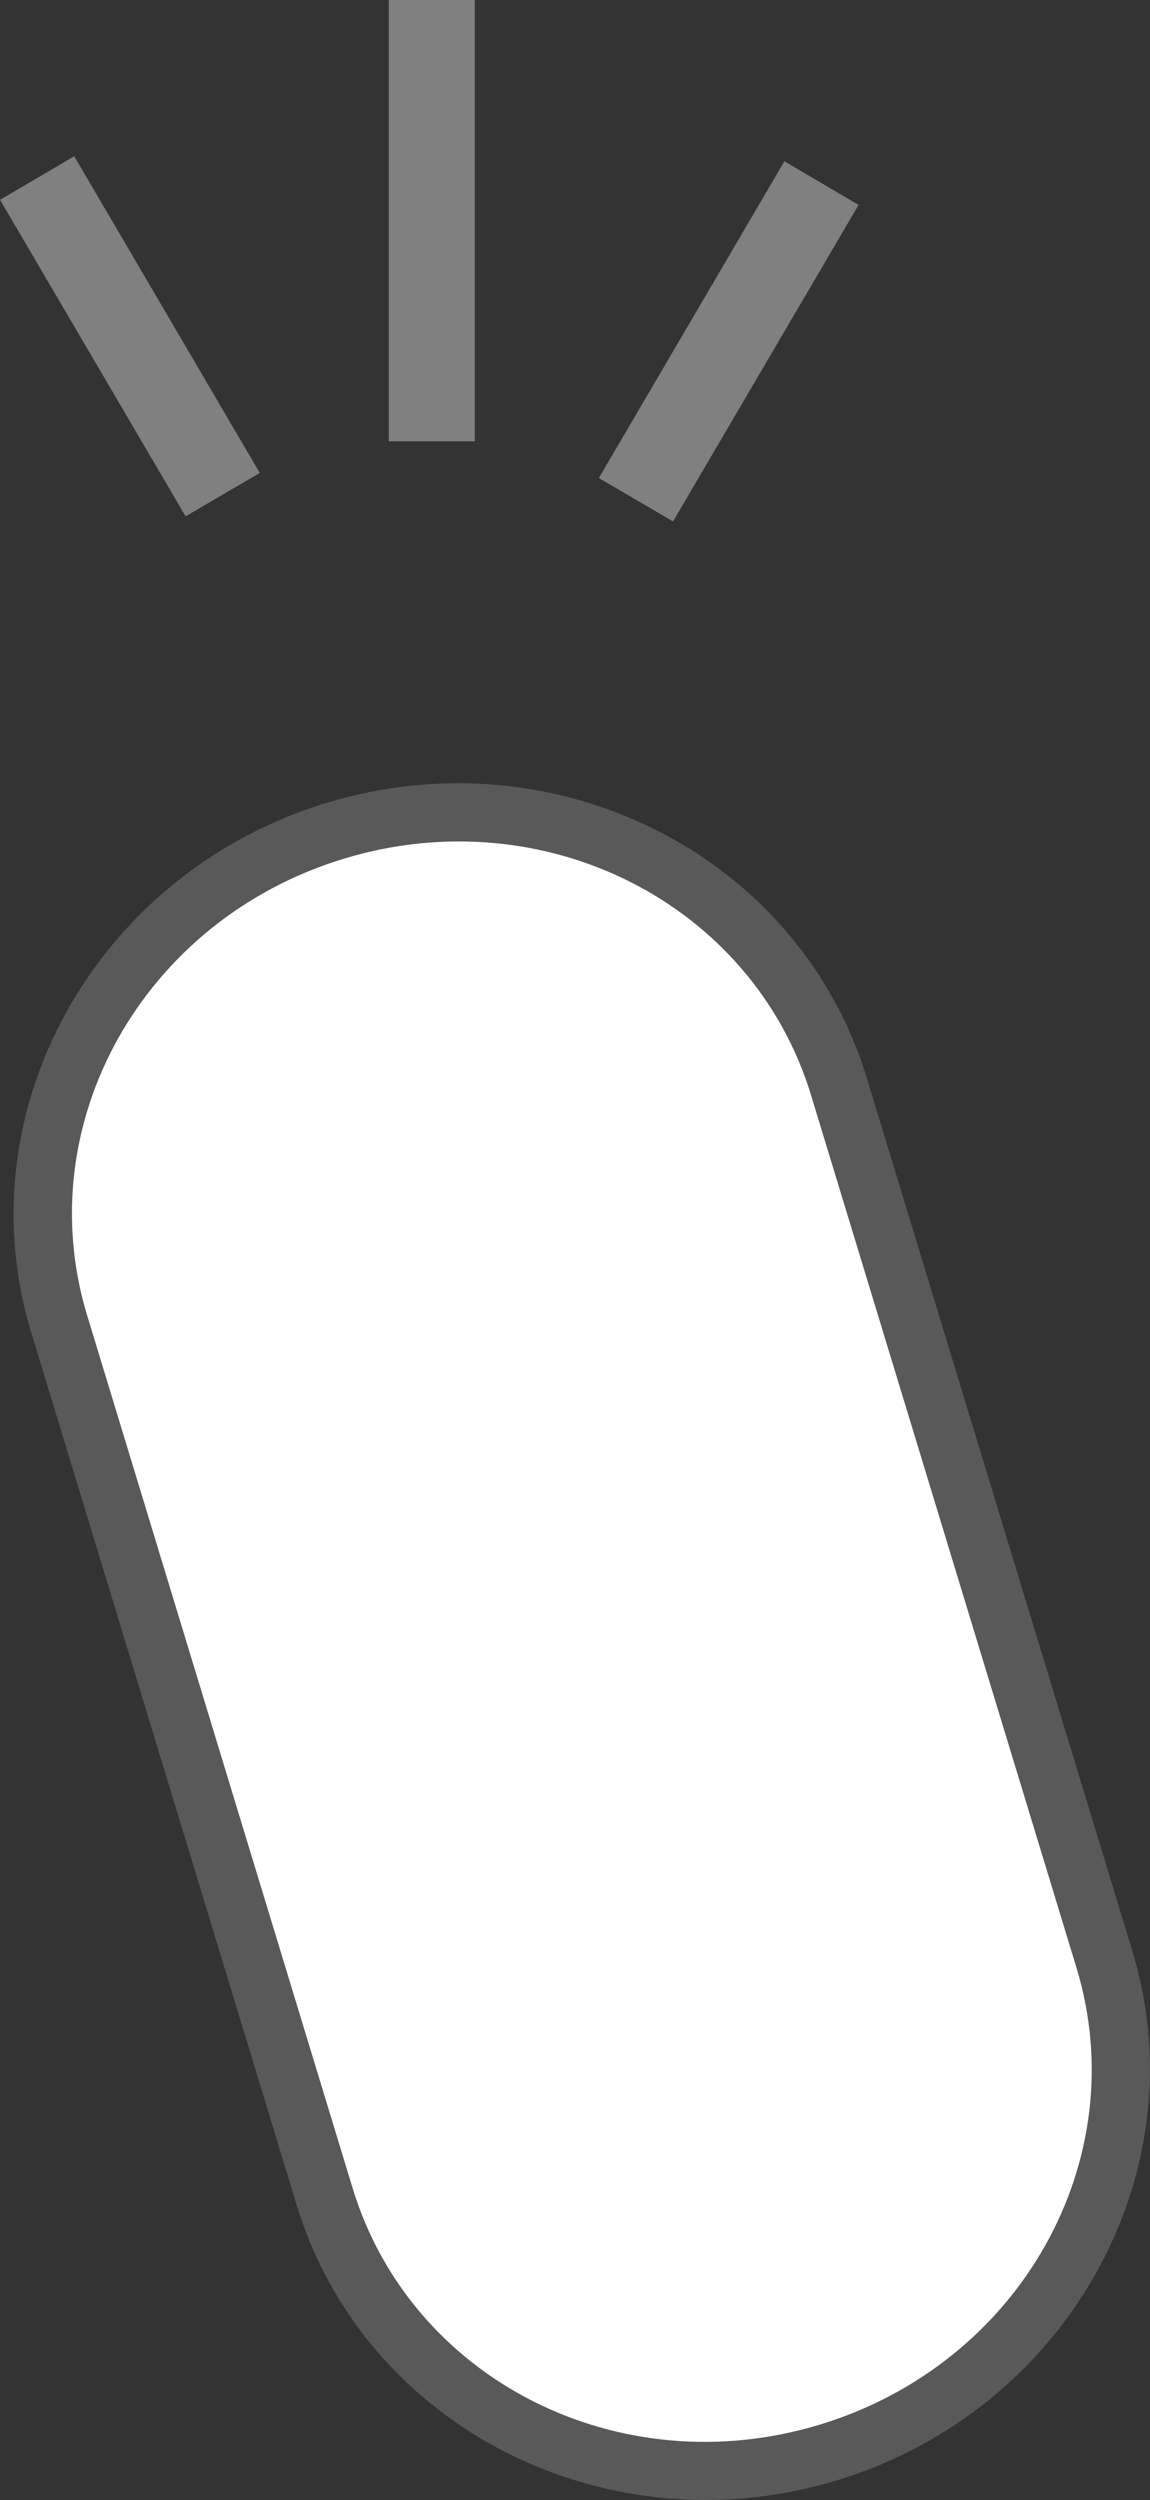 <?xml version="1.0" encoding="UTF-8" standalone="no"?>
<!-- Created with Inkscape (http://www.inkscape.org/) -->

<svg
   width="19.691mm"
   height="42.801mm"
   viewBox="0 0 19.691 42.801"
   version="1.1"
   id="svg1"
   inkscape:version="1.3.2 (091e20e, 2023-11-25, custom)"
   sodipodi:docname="ps5-Create.svg"
   xmlns:inkscape="http://www.inkscape.org/namespaces/inkscape"
   xmlns:sodipodi="http://sodipodi.sourceforge.net/DTD/sodipodi-0.dtd"
   xmlns="http://www.w3.org/2000/svg"
   xmlns:svg="http://www.w3.org/2000/svg">
  <rect x="0" y="0" width="19.691" height="42.801" fill="#333333" stroke="none"/>
  <sodipodi:namedview
     id="namedview1"
     pagecolor="#46ff8c"
     bordercolor="#000000"
     borderopacity="0.25"
     inkscape:showpageshadow="2"
     inkscape:pageopacity="0.0"
     inkscape:pagecheckerboard="0"
     inkscape:deskcolor="#d1d1d1"
     inkscape:document-units="mm"
     inkscape:zoom="5.7298267"
     inkscape:cx="-18.936"
     inkscape:cy="95.552628"
     inkscape:window-width="2560"
     inkscape:window-height="1351"
     inkscape:window-x="-9"
     inkscape:window-y="-9"
     inkscape:window-maximized="1"
     inkscape:current-layer="layer1" />
  <defs
     id="defs1" />
  <g
     inkscape:label="Button Create"
     id="layer1"
     transform="translate(-127.529,-76.729)">
    <g
       id="rect5"
       transform="matrix(-0.957,0.291,0.291,0.957,6.8750002e-7,3.3333335e-7)"
       inkscape:label="Style - Outline (White)"
       style="display:none">
      <path
         style="color:#000000;fill:#ffffff;stroke-linecap:round;stroke-linejoin:round;-inkscape-stroke:none"
         d="m -101.027,126.302 c 3.589,0 6.478,2.767 6.478,6.204 v 15.612 c 0,3.437 -2.889,6.204 -6.478,6.204 -3.589,0 -6.478,-2.767 -6.478,-6.204 v -15.612 c 0,-3.437 2.889,-6.204 6.478,-6.204 z"
         id="path8"
         inkscape:label="Color" />
      <path
         style="color:#000000;display:inline;fill:#000000;stroke-linecap:round;stroke-linejoin:round;-inkscape-stroke:none"
         d="m -101.027,125.303 c -4.103,0 -7.477,3.206 -7.477,7.203 v 15.611 c 0,3.997 3.374,7.205 7.477,7.205 4.103,0 7.479,-3.208 7.479,-7.205 v -15.611 c 0,-3.997 -3.376,-7.203 -7.479,-7.203 z m 0,2 c 3.075,0 5.479,2.326 5.479,5.203 v 15.611 c 0,2.877 -2.404,5.205 -5.479,5.205 -3.075,0 -5.477,-2.328 -5.477,-5.205 v -15.611 c 0,-2.877 2.402,-5.203 5.477,-5.203 z"
         id="path9"
         inkscape:label="Outline" />
      <path
         id="path5"
         style="display:inline;fill:#000000;fill-opacity:1;stroke-width:0.49"
         d="m 134.186,76.729 v 7.555 h 1.473 v -7.555 z m -5.386,2.675 -1.27,0.746 3.177,5.419 1.27,-0.743 z m 12.16,0.086 -3.177,5.423 1.27,0.743 3.177,-5.419 z"
         inkscape:label="Symbol Create"
         transform="matrix(-0.957,0.291,0.291,0.957,0,0)" />
    </g>
    <g
       id="g12"
       transform="matrix(-0.957,0.291,0.291,0.957,6.8750002e-7,3.3333335e-7)"
       inkscape:label="Style - Outline (Black)"
       style="display:none">
      <path
         style="color:#000000;fill:#000000;stroke-linecap:round;stroke-linejoin:round;-inkscape-stroke:none"
         d="m -101.027,126.302 c 3.589,0 6.478,2.767 6.478,6.204 v 15.612 c 0,3.437 -2.889,6.204 -6.478,6.204 -3.589,0 -6.478,-2.767 -6.478,-6.204 v -15.612 c 0,-3.437 2.889,-6.204 6.478,-6.204 z"
         id="path10"
         inkscape:label="Color" />
      <path
         style="color:#000000;display:inline;fill:#ffffff;stroke-linecap:round;stroke-linejoin:round;-inkscape-stroke:none"
         d="m -101.027,125.303 c -4.103,0 -7.477,3.206 -7.477,7.203 v 15.611 c 0,3.997 3.374,7.205 7.477,7.205 4.103,0 7.479,-3.208 7.479,-7.205 v -15.611 c 0,-3.997 -3.376,-7.203 -7.479,-7.203 z m 0,2 c 3.075,0 5.479,2.326 5.479,5.203 v 15.611 c 0,2.877 -2.404,5.205 -5.479,5.205 -3.075,0 -5.477,-2.328 -5.477,-5.205 v -15.611 c 0,-2.877 2.402,-5.203 5.477,-5.203 z"
         id="path11"
         inkscape:label="Outline" />
      <path
         id="path12"
         style="display:inline;fill:#ffffff;fill-opacity:1;stroke-width:0.49"
         d="m 134.186,76.729 v 7.555 h 1.473 v -7.555 z m -5.386,2.675 -1.27,0.746 3.177,5.419 1.27,-0.743 z m 12.16,0.086 -3.177,5.423 1.27,0.743 3.177,-5.419 z"
         inkscape:label="Symbol Create"
         transform="matrix(-0.957,0.291,0.291,0.957,0,0)" />
    </g>
    <g
       id="g1"
       inkscape:label="Style - Transparent"
       style="display:inline">
      <path
         style="color:#000000;fill:#808080;fill-opacity:0.502;stroke-linecap:round;stroke-linejoin:round;-inkscape-stroke:none;paint-order:stroke fill markers"
         d="m 133.123,90.474 c 3.925,-1.194 8.086,0.891 9.249,4.715 l 4.544,14.935 c 1.163,3.824 -1.131,7.875 -5.056,9.069 -3.925,1.194 -8.088,-0.892 -9.252,-4.717 l -4.544,-14.935 c -1.163,-3.824 1.133,-7.874 5.058,-9.068 z m 0.582,1.913 c -2.942,0.895 -4.564,3.82 -3.727,6.572 l 4.544,14.935 c 0.837,2.752 3.815,4.28 6.756,3.385 2.942,-0.895 4.562,-3.822 3.725,-6.574 l -4.544,-14.935 c -0.837,-2.752 -3.812,-4.279 -6.754,-3.384 z"
         id="path6"
         inkscape:label="Outline" />
      <path
         style="color:#000000;display:inline;fill:#ffffff;stroke-linecap:round;stroke-linejoin:round;-inkscape-stroke:none;paint-order:stroke fill markers"
         d="m 133.414,91.431 c -3.433,1.044 -5.392,4.533 -4.392,7.821 l 4.544,14.936 c 1,3.288 4.57,5.095 8.003,4.05 3.433,-1.044 5.392,-4.533 4.392,-7.821 l -4.544,-14.936 c -1,-3.288 -4.57,-5.095 -8.003,-4.05 z"
         id="path7"
         inkscape:label="Color" />
      <path
         id="path35"
         style="display:inline;fill:#808080;fill-opacity:1;stroke-width:0.49"
         d="m 134.186,76.729 v 7.555 h 1.473 v -7.555 z m -5.386,2.675 -1.27,0.746 3.177,5.419 1.27,-0.743 z m 12.16,0.086 -3.177,5.423 1.27,0.743 3.177,-5.419 z"
         inkscape:label="Symbol Create" />
    </g>
  </g>
</svg>
